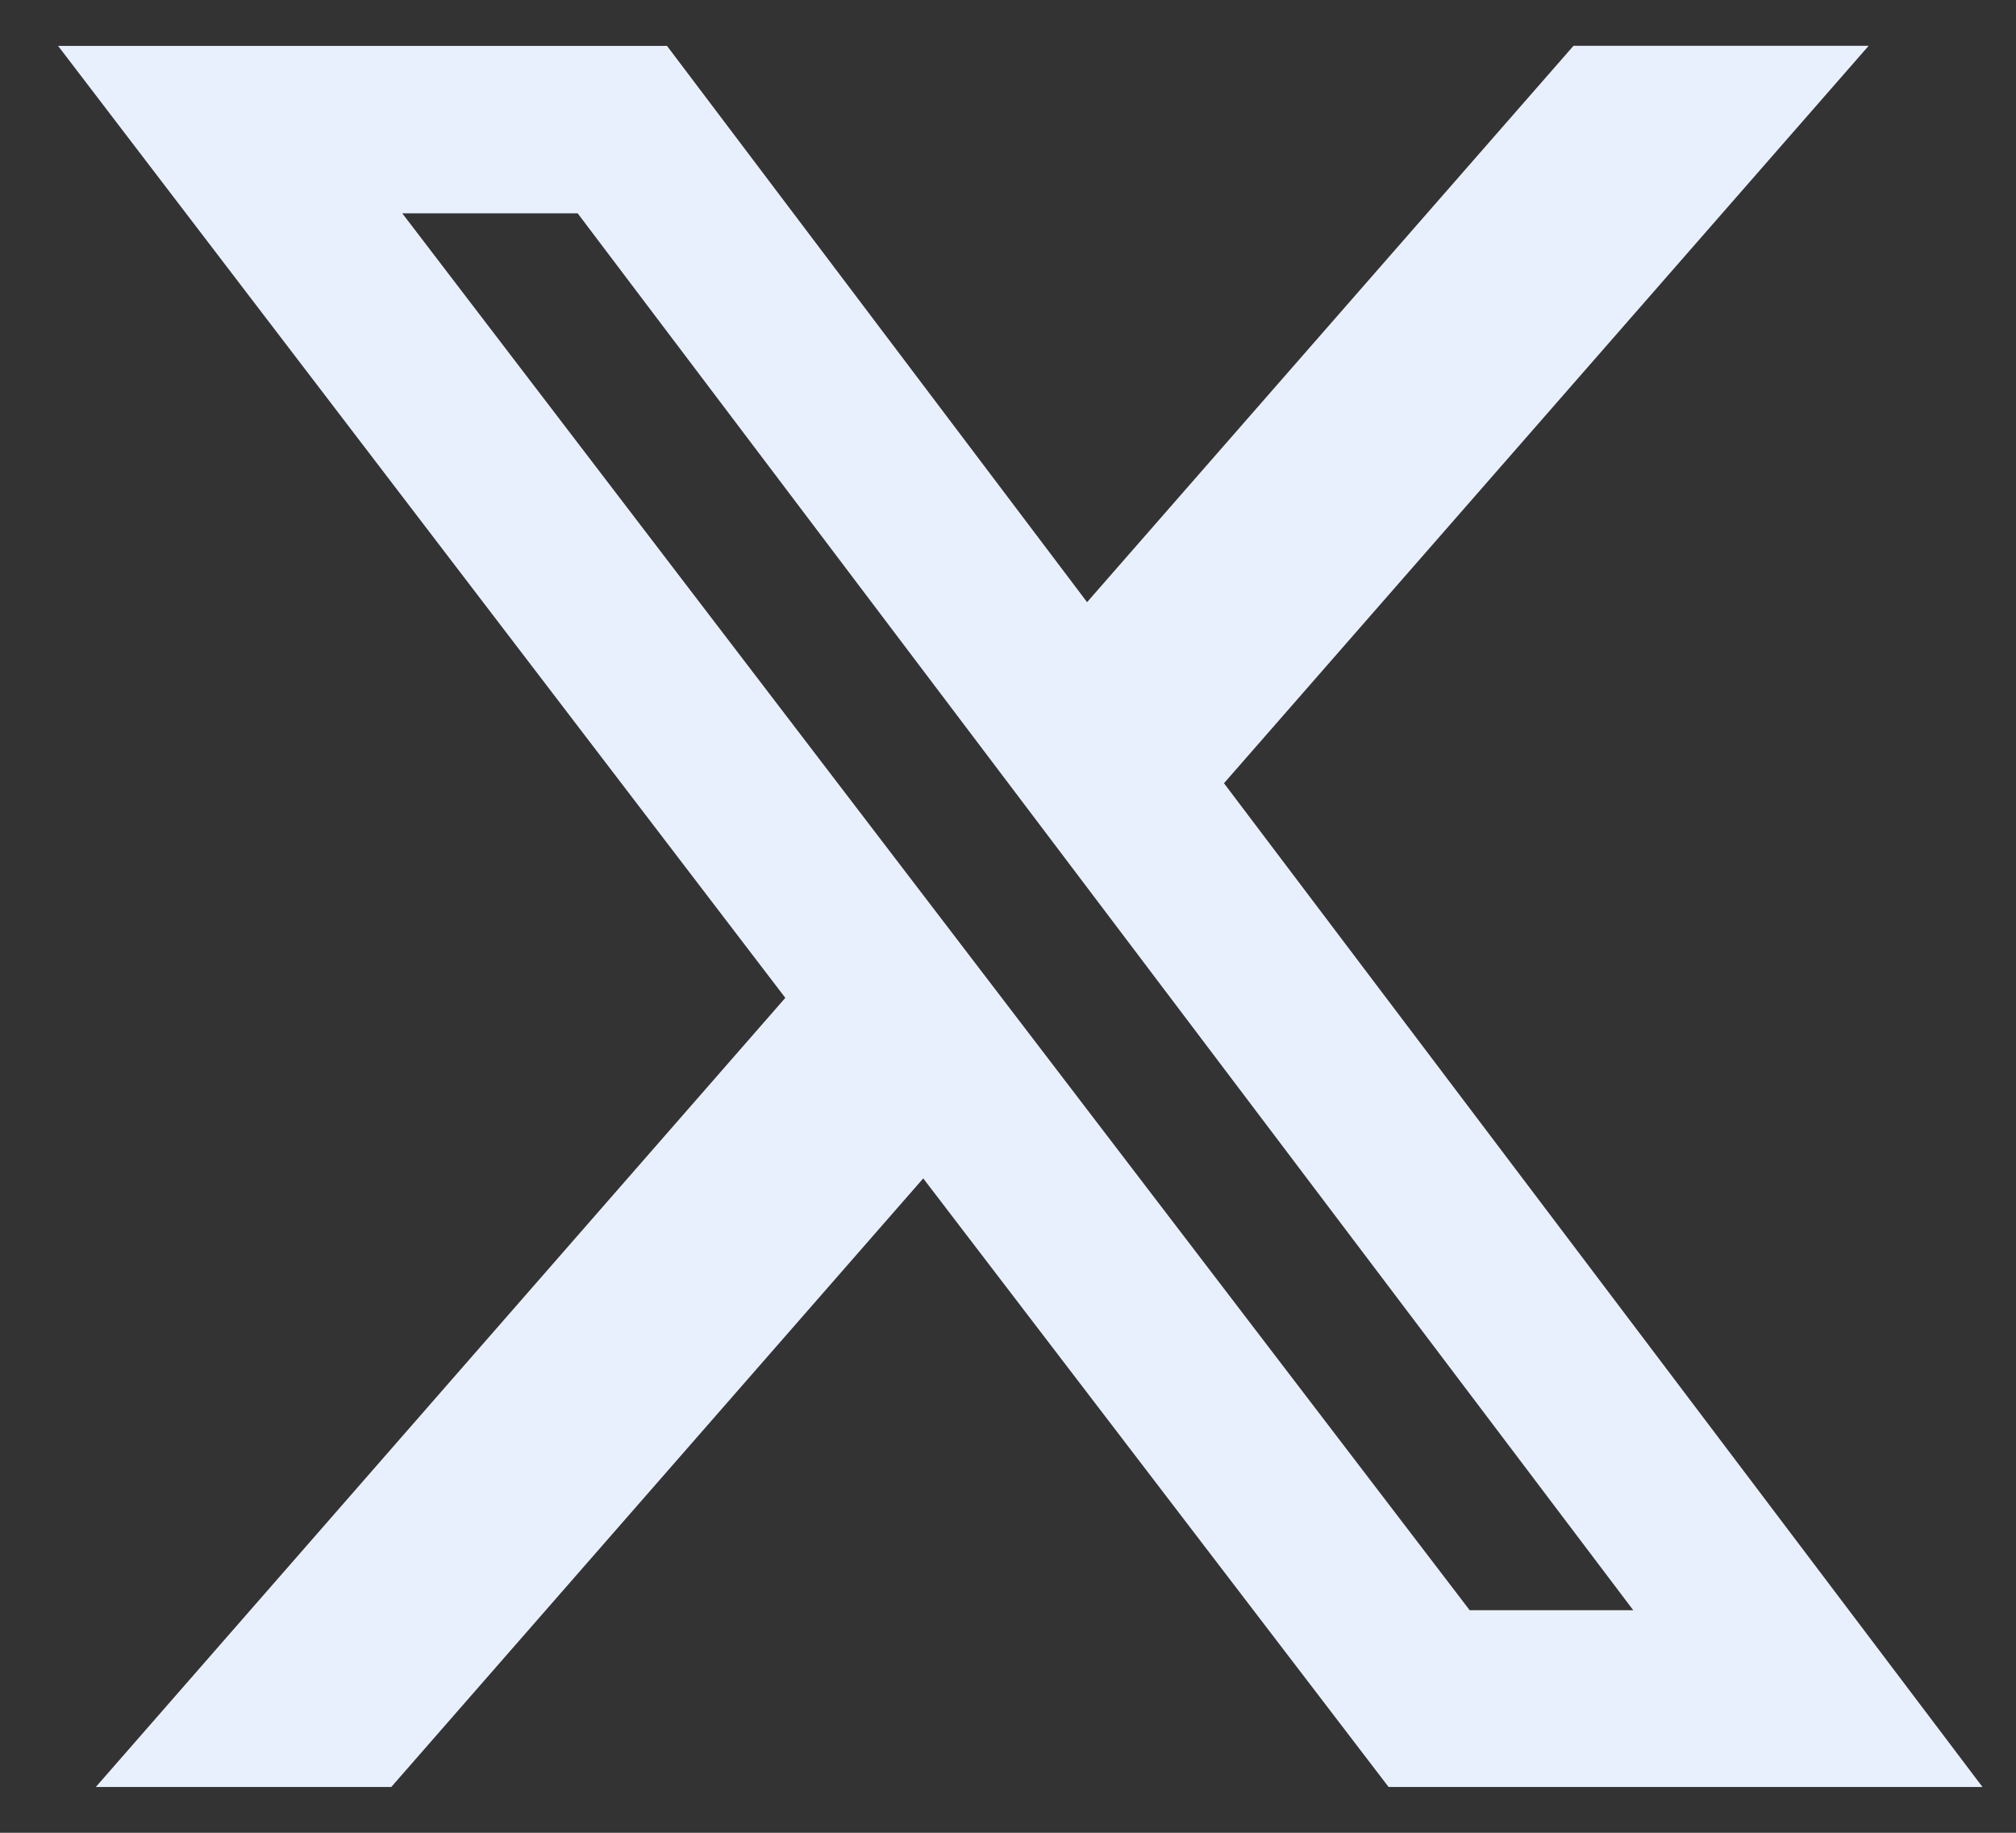 <svg width="22" height="20" viewBox="0 0 22 20" fill="none" xmlns="http://www.w3.org/2000/svg">
<rect x="0" y="0" width="22" height="20" fill="#333333" stroke="none"/>
<path d="M17.171 0.5H20.392L13.357 8.547L21.634 19.5H15.153L10.075 12.859L4.27 19.5H1.046L8.57 10.889L0.634 0.501H7.279L11.863 6.571L17.171 0.5ZM16.038 17.571H17.823L6.304 2.328H4.39L16.038 17.571Z" fill="#E9F0FD"/>
</svg>
